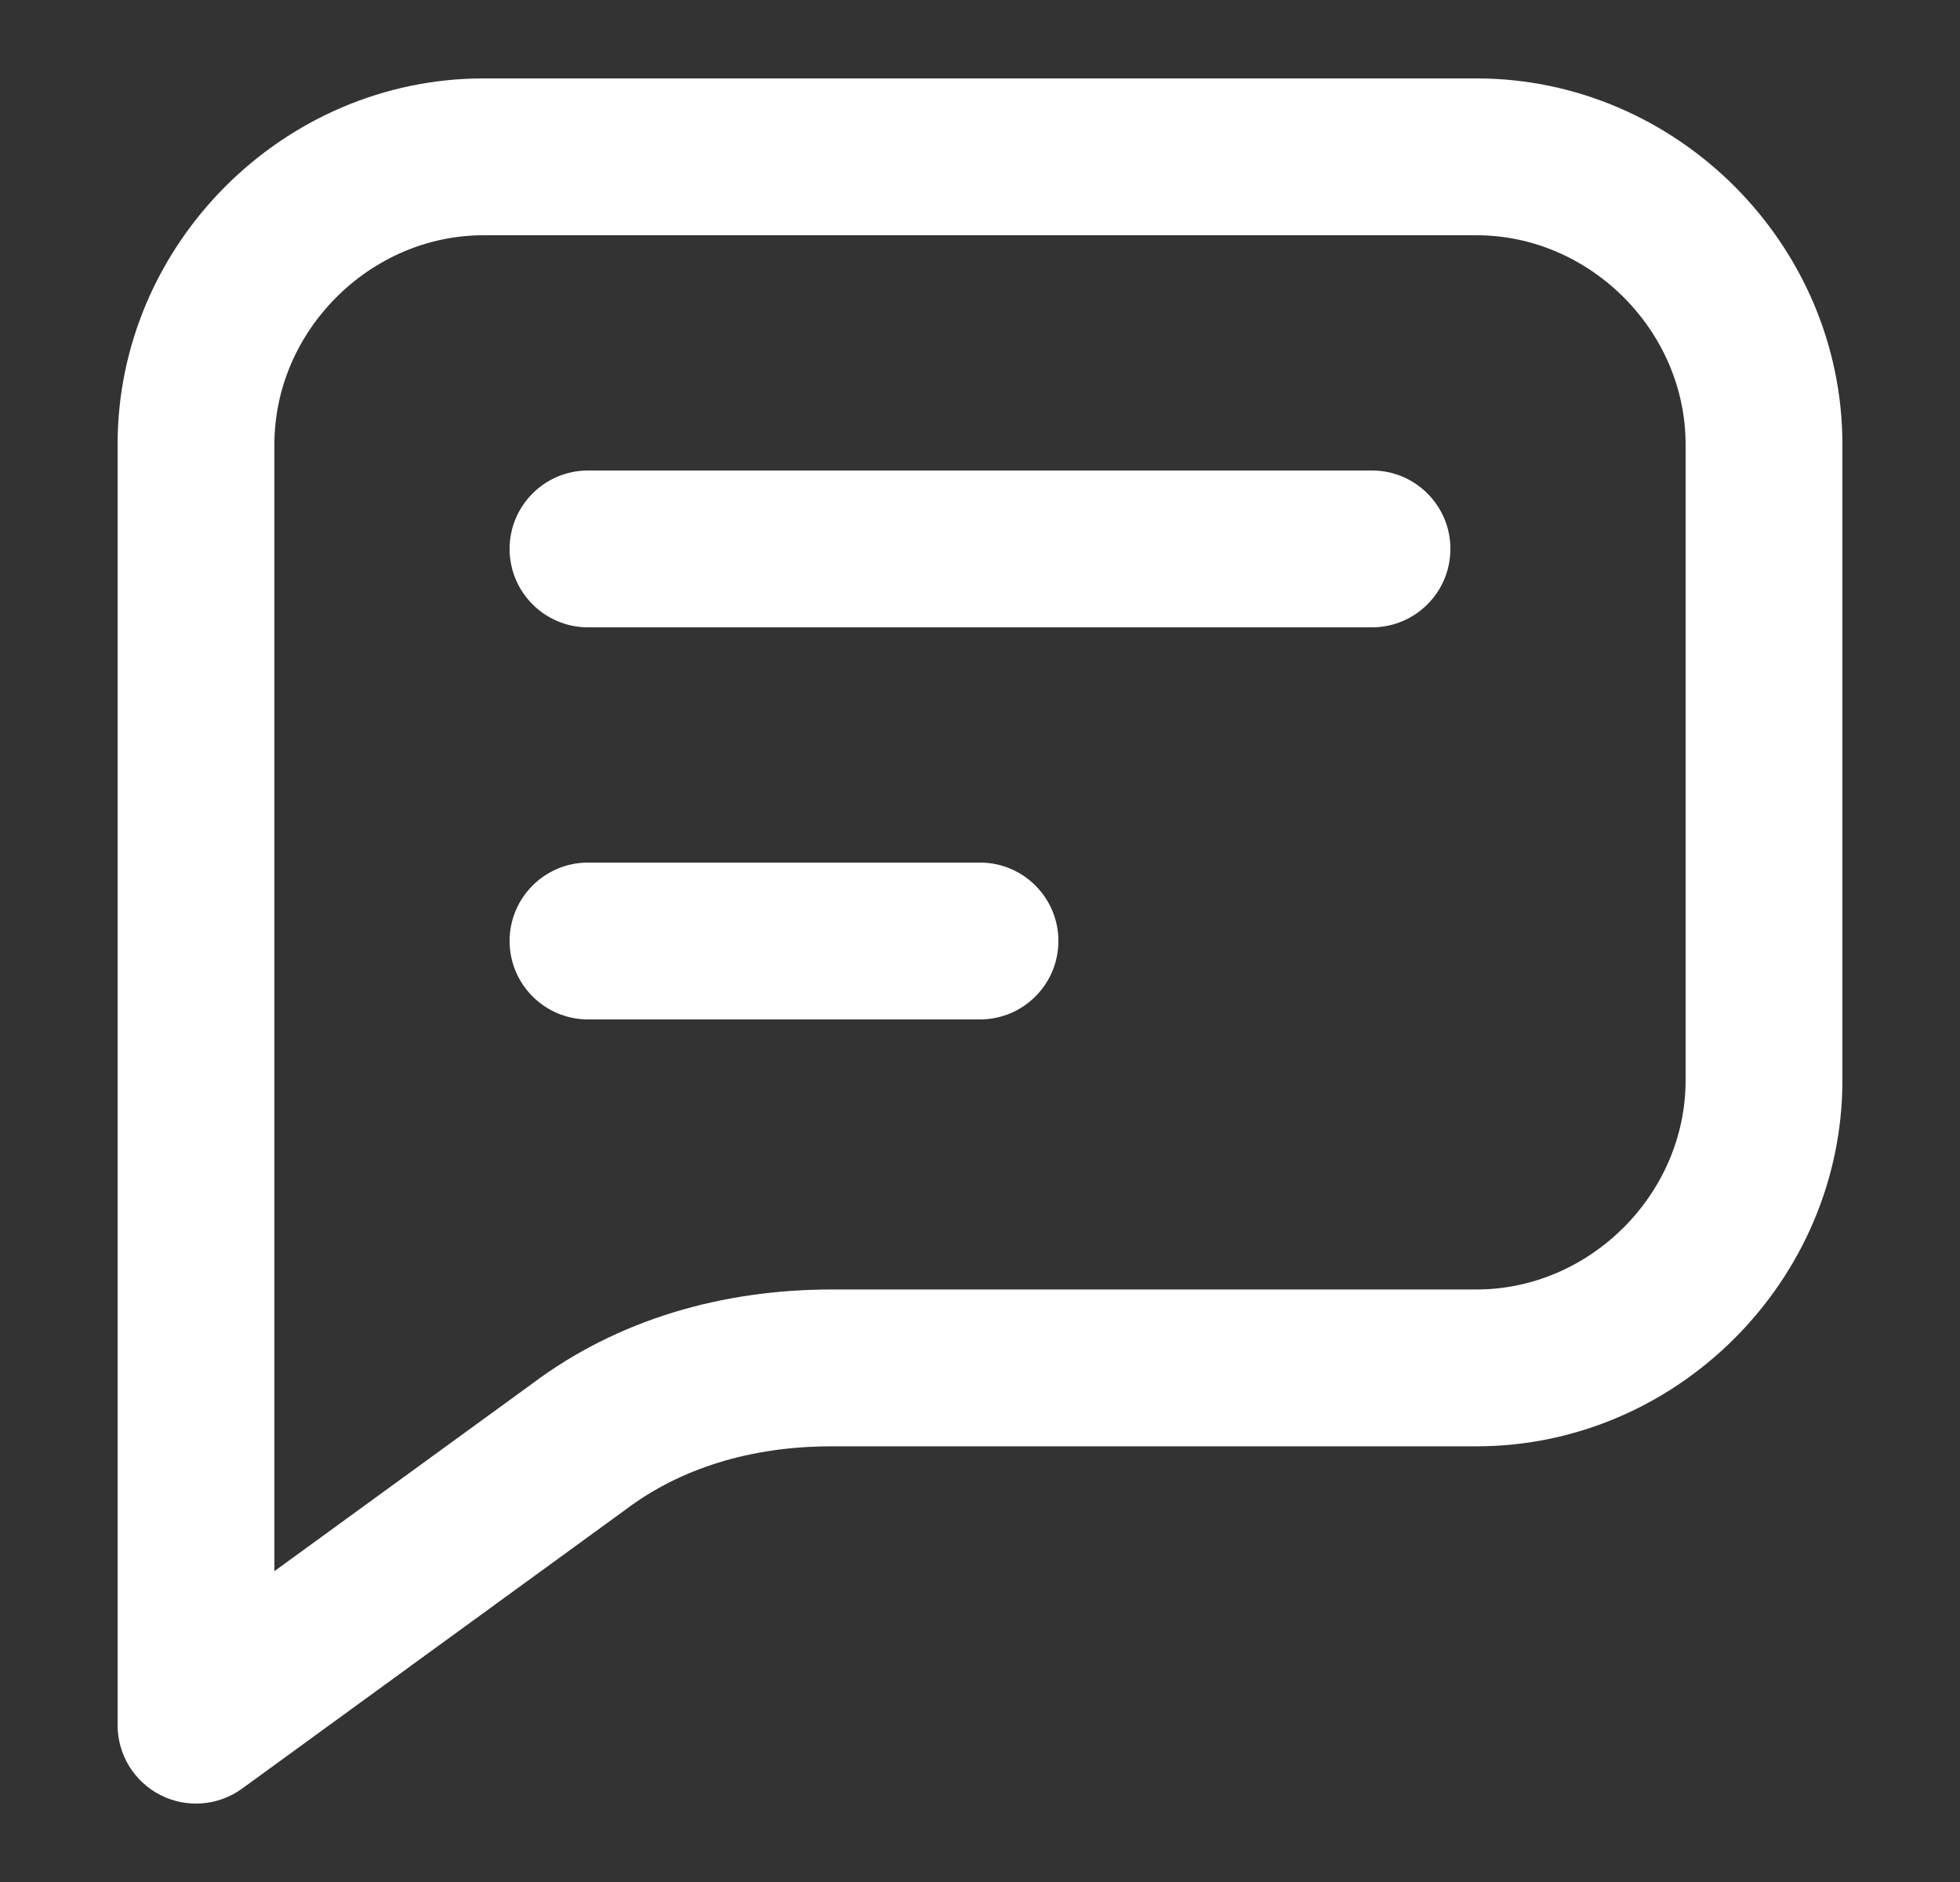 <svg width="25" height="24" viewBox="0 0 25 24" fill="none" xmlns="http://www.w3.org/2000/svg">
<rect x="0" y="0" width="25" height="24" fill="#333333" stroke="none"/>
<path fill-rule="evenodd" clip-rule="evenodd" d="M1.5 5.667C1.5 3.114 3.614 1 6.167 1H18.833C21.386 1 23.5 3.114 23.5 5.667V13.778C23.5 16.33 21.386 18.444 18.833 18.444H10.611C9.571 18.444 8.679 18.727 7.989 19.244L7.977 19.253L3.088 22.809C2.784 23.03 2.381 23.062 2.046 22.891C1.711 22.72 1.5 22.376 1.5 22V5.667ZM3.5 20.036L6.795 17.64C7.881 16.828 9.209 16.444 10.611 16.444H18.833C20.281 16.444 21.5 15.226 21.5 13.778V5.667C21.5 4.219 20.281 3 18.833 3H6.167C4.719 3 3.5 4.219 3.5 5.667V20.036Z" fill="white"/>
<path fill-rule="evenodd" clip-rule="evenodd" d="M6.5 7C6.5 6.448 6.948 6 7.5 6H17.5C18.052 6 18.5 6.448 18.5 7C18.5 7.552 18.052 8 17.5 8H7.5C6.948 8 6.5 7.552 6.5 7Z" fill="white"/>
<path fill-rule="evenodd" clip-rule="evenodd" d="M6.5 12C6.5 11.448 6.948 11 7.5 11H12.5C13.052 11 13.5 11.448 13.5 12C13.5 12.552 13.052 13 12.5 13H7.5C6.948 13 6.5 12.552 6.5 12Z" fill="white"/>
</svg>
